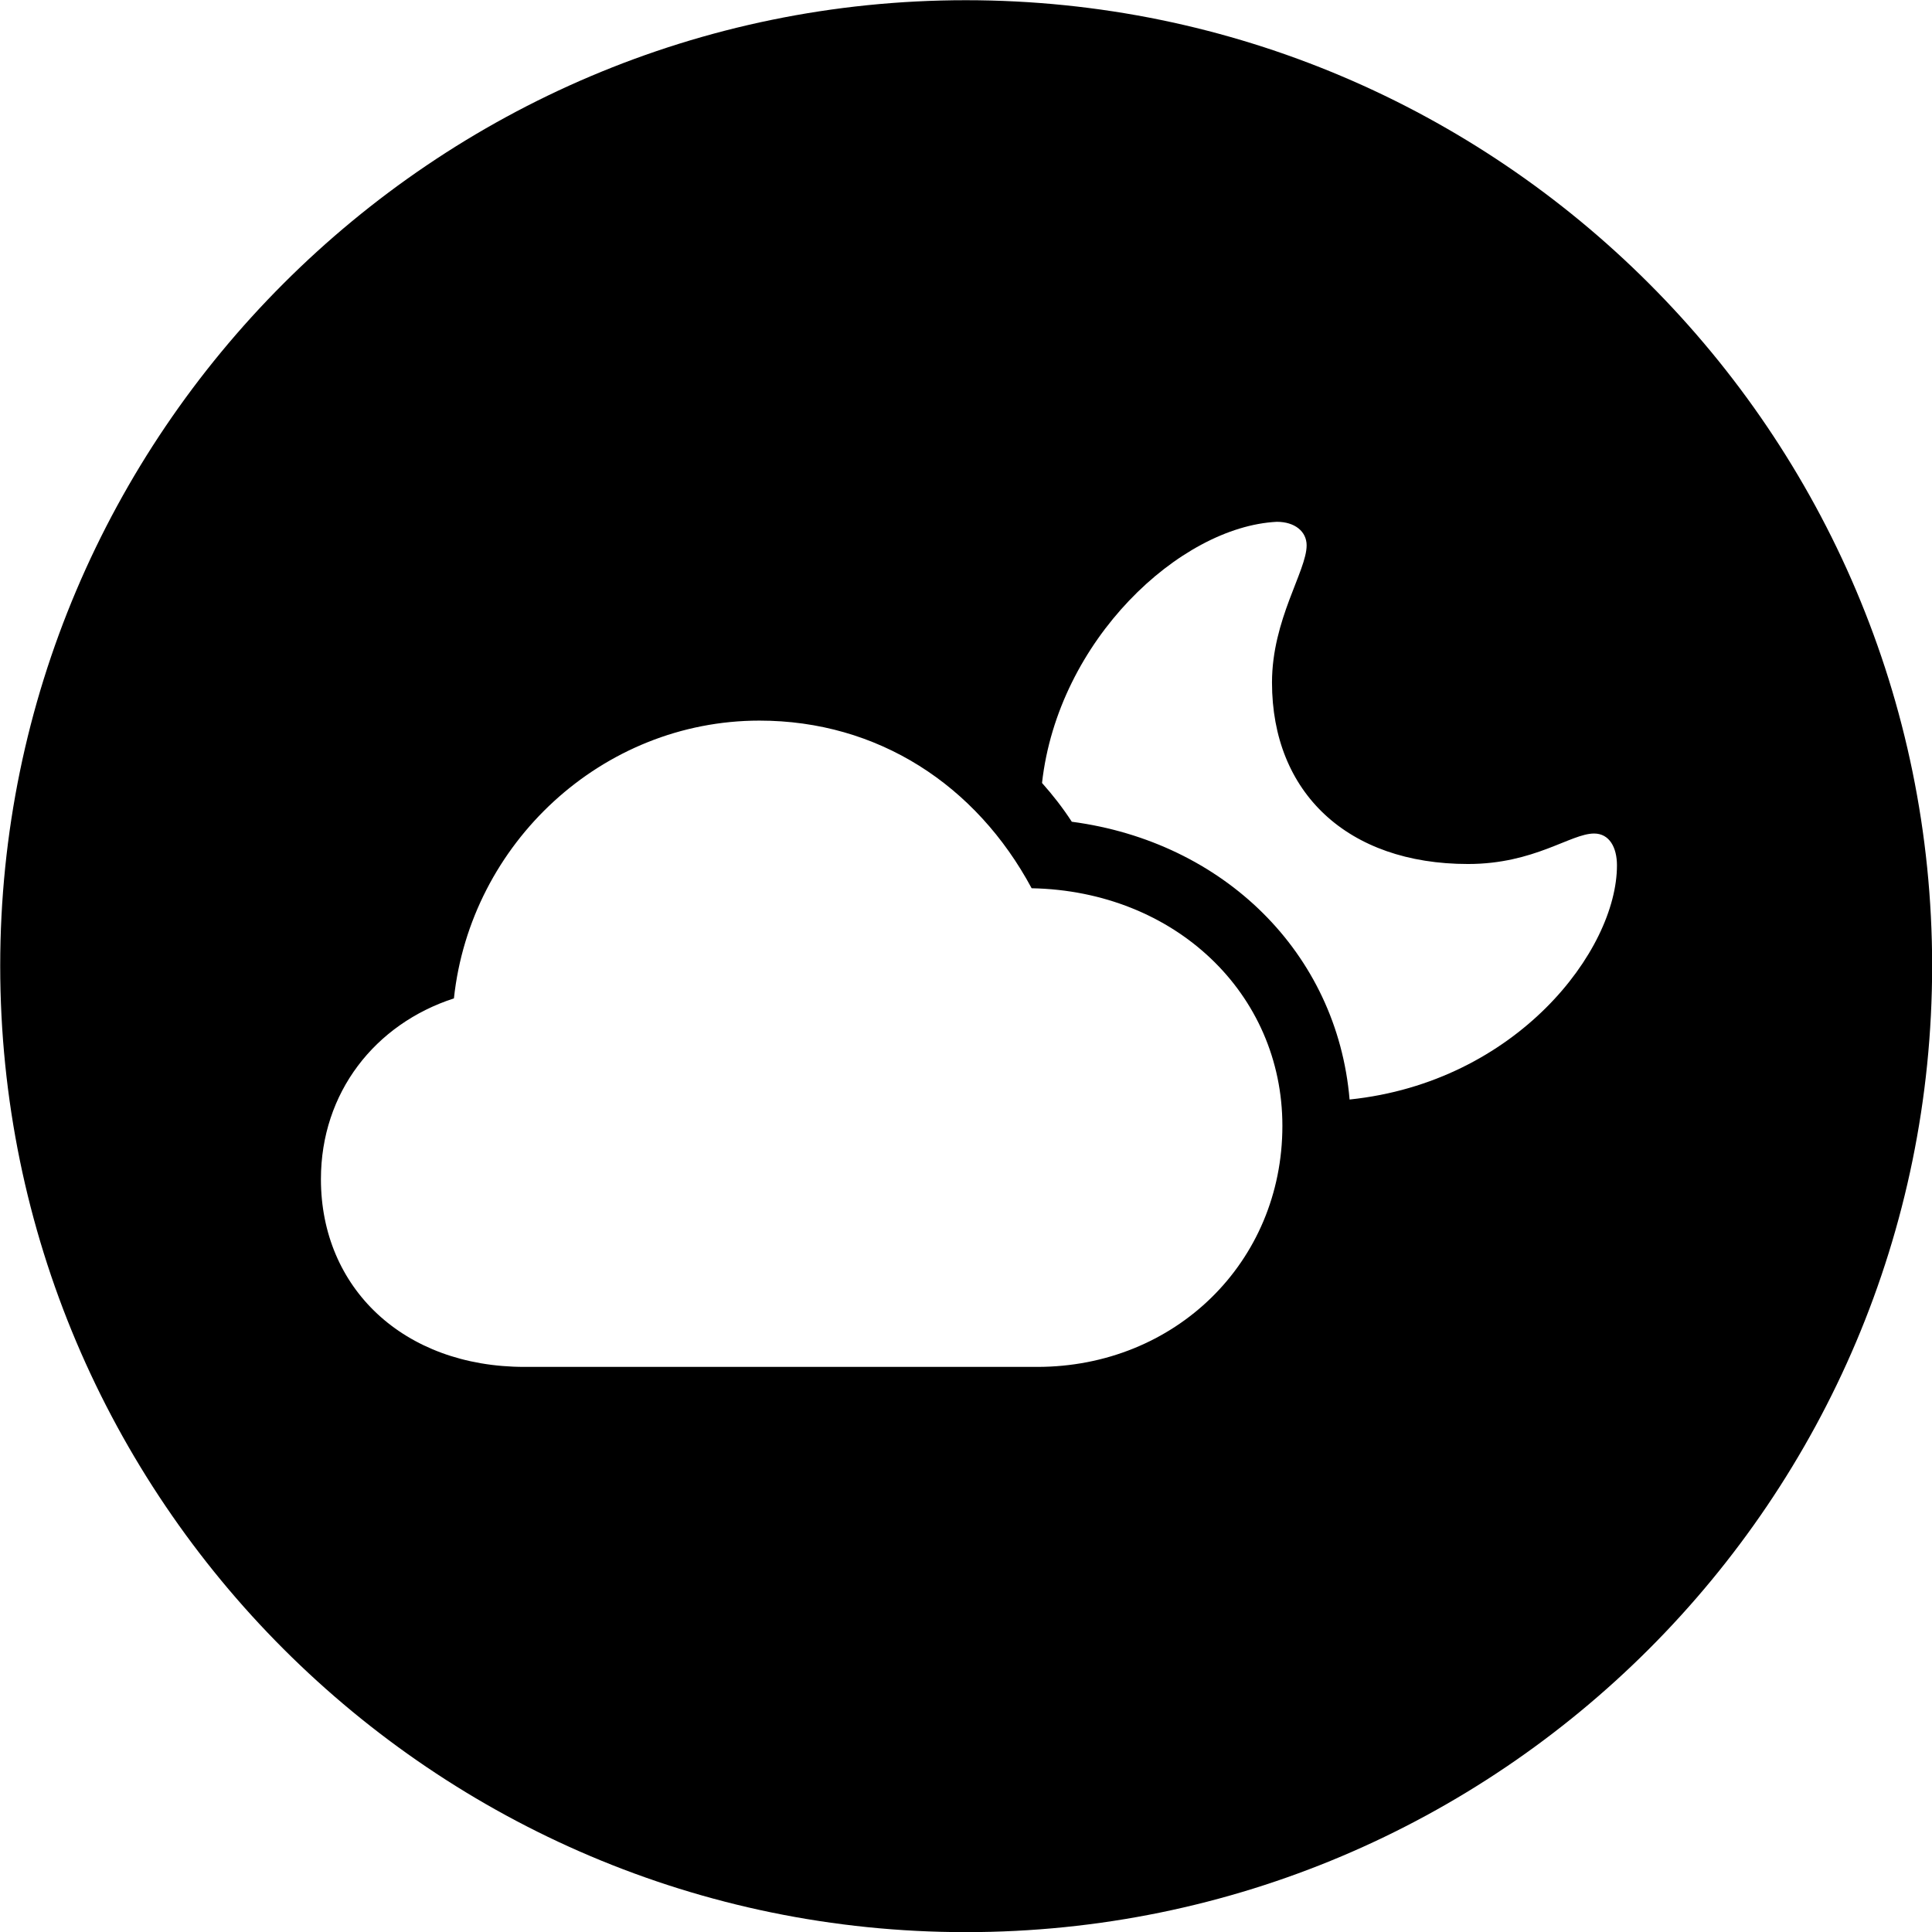 
<svg
    viewBox="0 0 27.891 27.891"
    xmlns="http://www.w3.org/2000/svg"
>
    <path
        fill="inherit"
        d="M13.943 27.893C21.643 27.893 27.893 21.643 27.893 13.943C27.893 6.263 21.643 0.003 13.943 0.003C6.263 0.003 0.003 6.263 0.003 13.943C0.003 21.643 6.263 27.893 13.943 27.893ZM23.343 12.493C23.343 13.723 21.893 15.623 19.483 15.873C19.303 13.753 17.663 12.153 15.473 11.863C15.343 11.663 15.203 11.483 15.043 11.303C15.273 9.243 17.033 7.603 18.433 7.533C18.693 7.533 18.863 7.673 18.863 7.873C18.863 8.243 18.363 8.943 18.363 9.853C18.363 11.443 19.453 12.473 21.193 12.473C22.153 12.473 22.673 12.033 23.013 12.033C23.233 12.033 23.343 12.233 23.343 12.493ZM7.573 19.733C5.823 19.733 4.633 18.593 4.633 17.023C4.633 15.773 5.413 14.783 6.553 14.413C6.793 12.173 8.693 10.403 10.963 10.403C12.673 10.403 14.093 11.333 14.893 12.823C16.963 12.863 18.513 14.343 18.513 16.253C18.513 18.223 16.963 19.733 14.973 19.733Z"
        fillRule="evenodd"
        clipRule="evenodd"
    />
</svg>
        